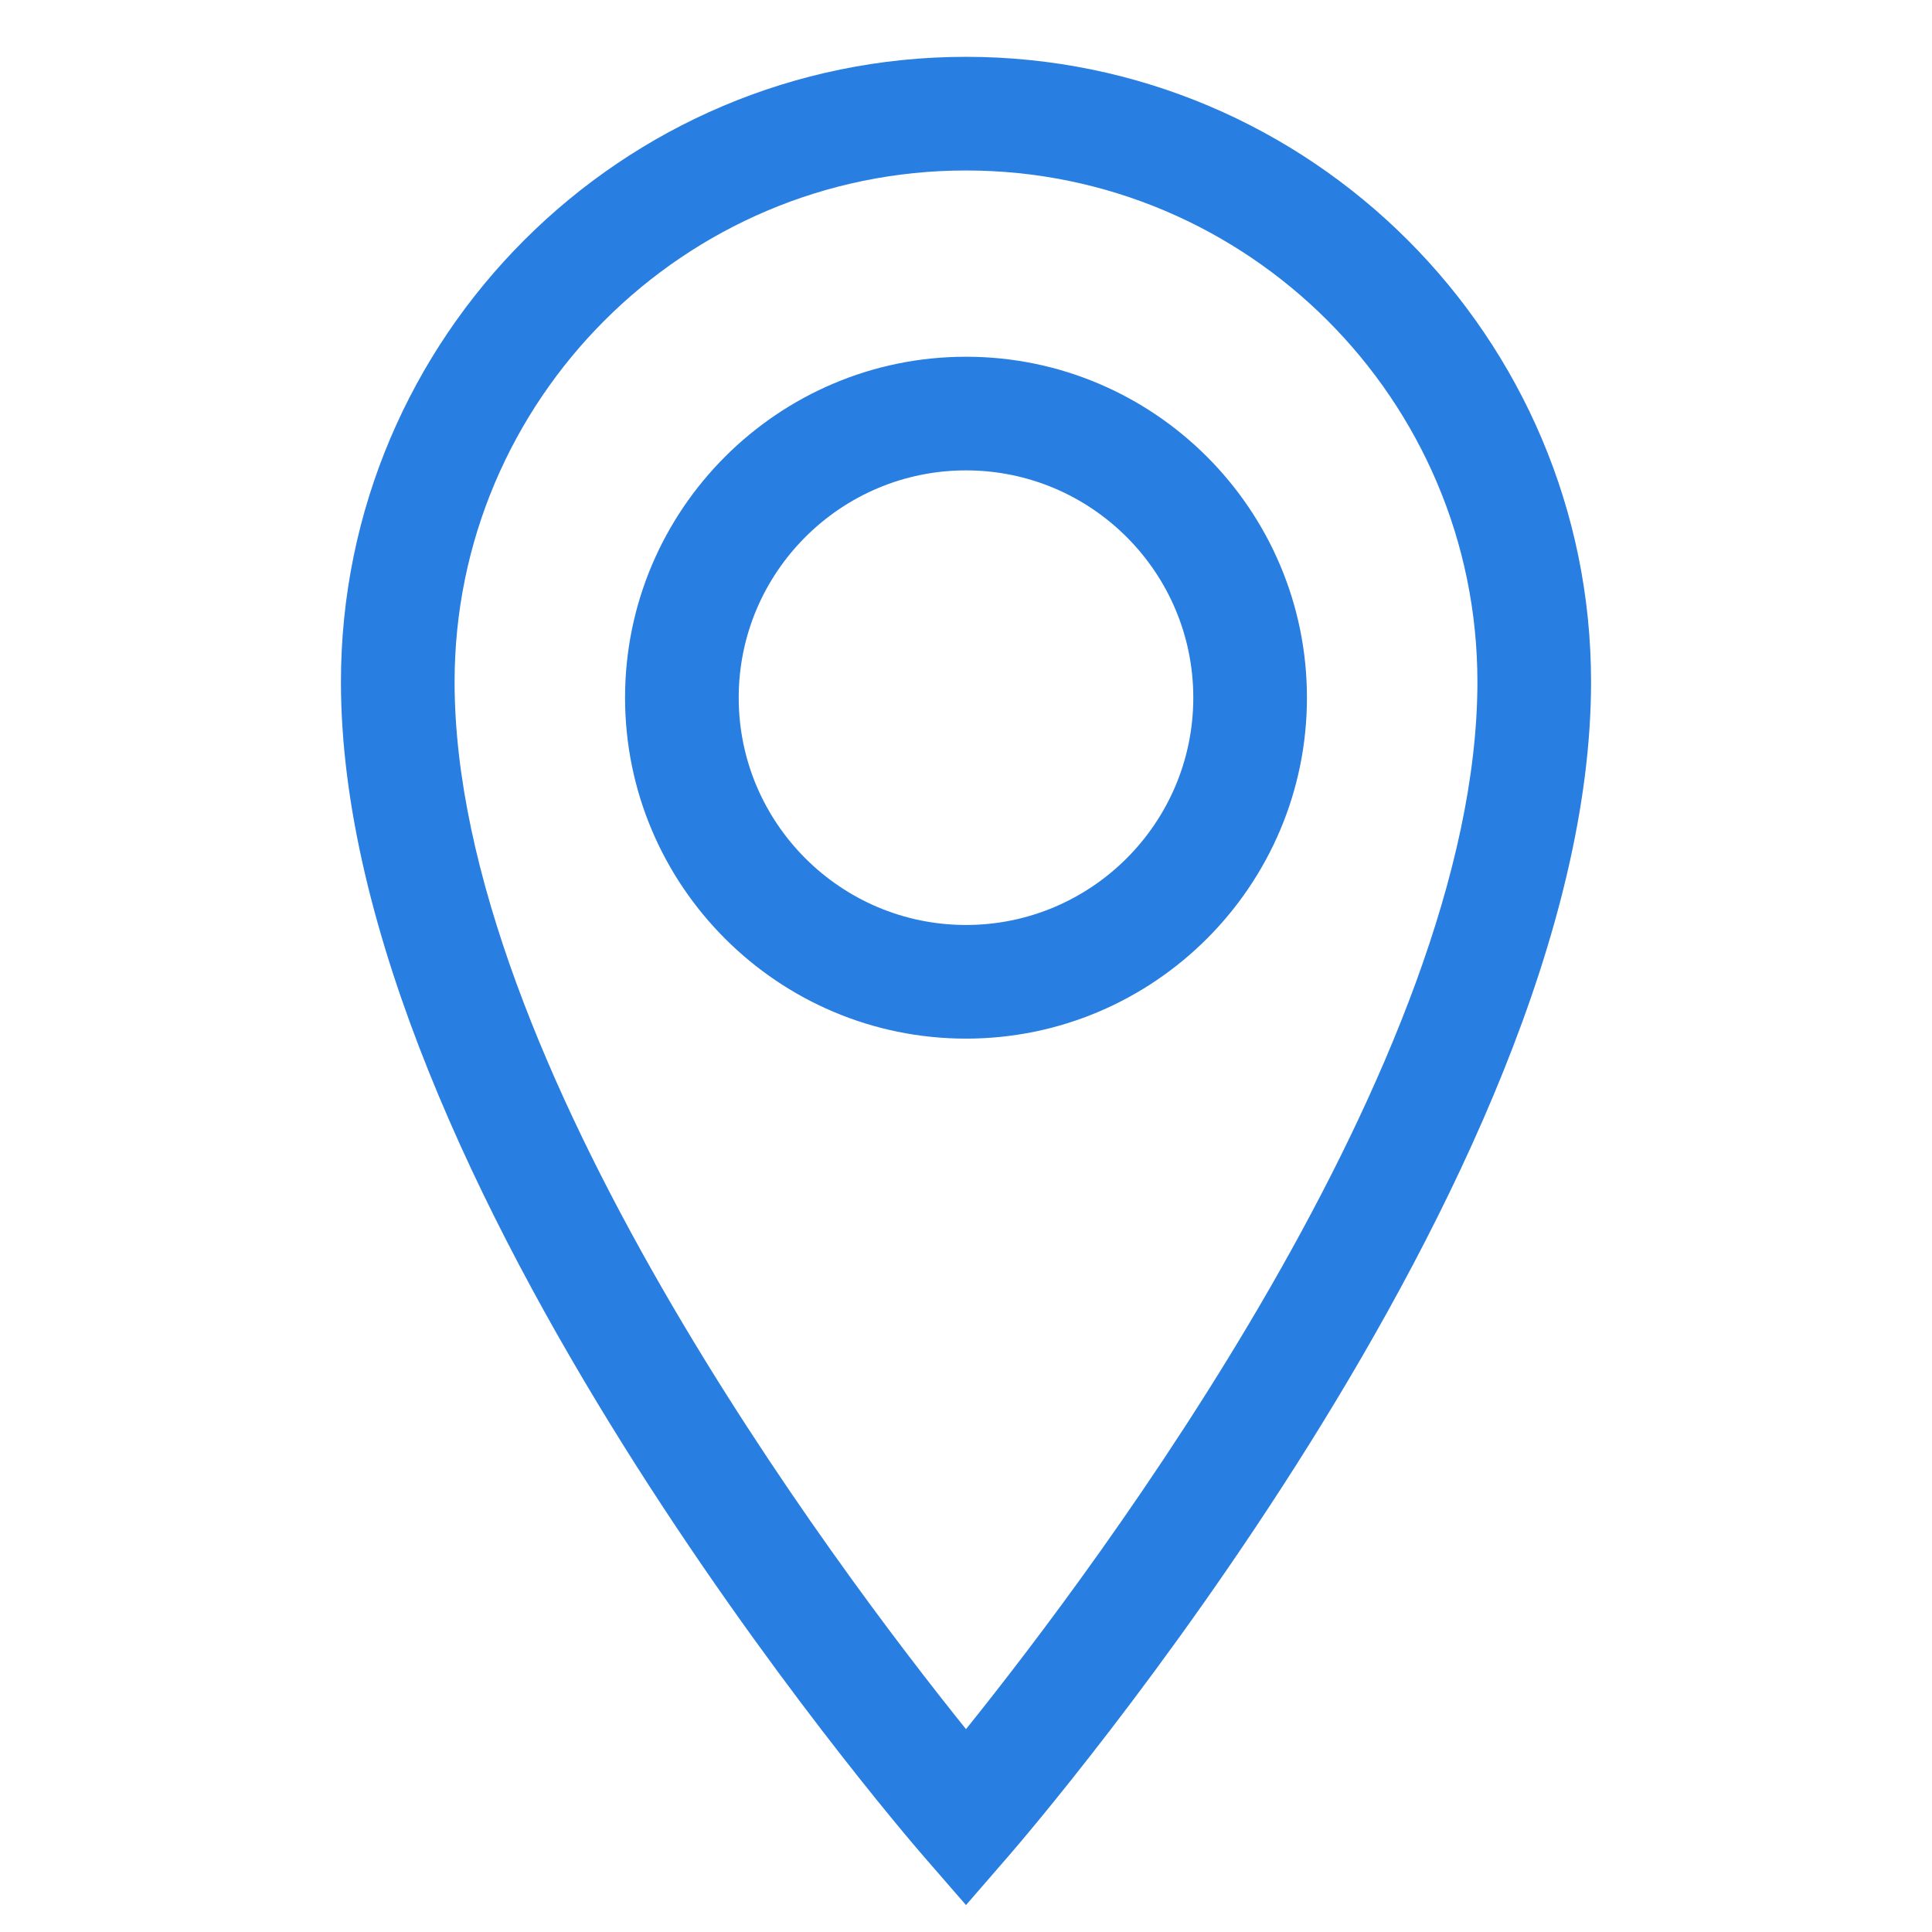 <!DOCTYPE svg PUBLIC "-//W3C//DTD SVG 1.1//EN" "http://www.w3.org/Graphics/SVG/1.1/DTD/svg11.dtd">
<!-- Uploaded to: SVG Repo, www.svgrepo.com, Transformed by: SVG Repo Mixer Tools -->
<svg width="64px" height="64px" viewBox="0 0 17 17" version="1.1" xmlns="http://www.w3.org/2000/svg" xmlns:xlink="http://www.w3.org/1999/xlink" fill="#287ee1">
<g id="SVGRepo_bgCarrier" stroke-width="0"/>
<g id="SVGRepo_tracerCarrier" stroke-linecap="round" stroke-linejoin="round"/>
<g id="SVGRepo_iconCarrier"> <path d="M8.5 0.5c-3.032 0-5.5 2.467-5.5 5.5 0 4.373 4.913 10.086 5.122 10.328l0.378 0.435 0.378-0.436c0.209-0.241 5.122-5.954 5.122-10.327 0-3.033-2.468-5.5-5.5-5.5zM8.5 15.215c-1.146-1.424-4.5-5.879-4.5-9.215 0-2.481 2.019-4.5 4.5-4.5s4.5 2.019 4.5 4.5c0 3.333-3.354 7.791-4.5 9.215zM8.5 3.139c-1.654 0-3 1.346-3 3s1.346 3 3 3 3-1.346 3-3-1.346-3-3-3zM8.5 8.139c-1.103 0-2-0.897-2-2s0.897-2 2-2 2 0.897 2 2-0.897 2-2 2z" fill="#287ee1"/> </g>
</svg>